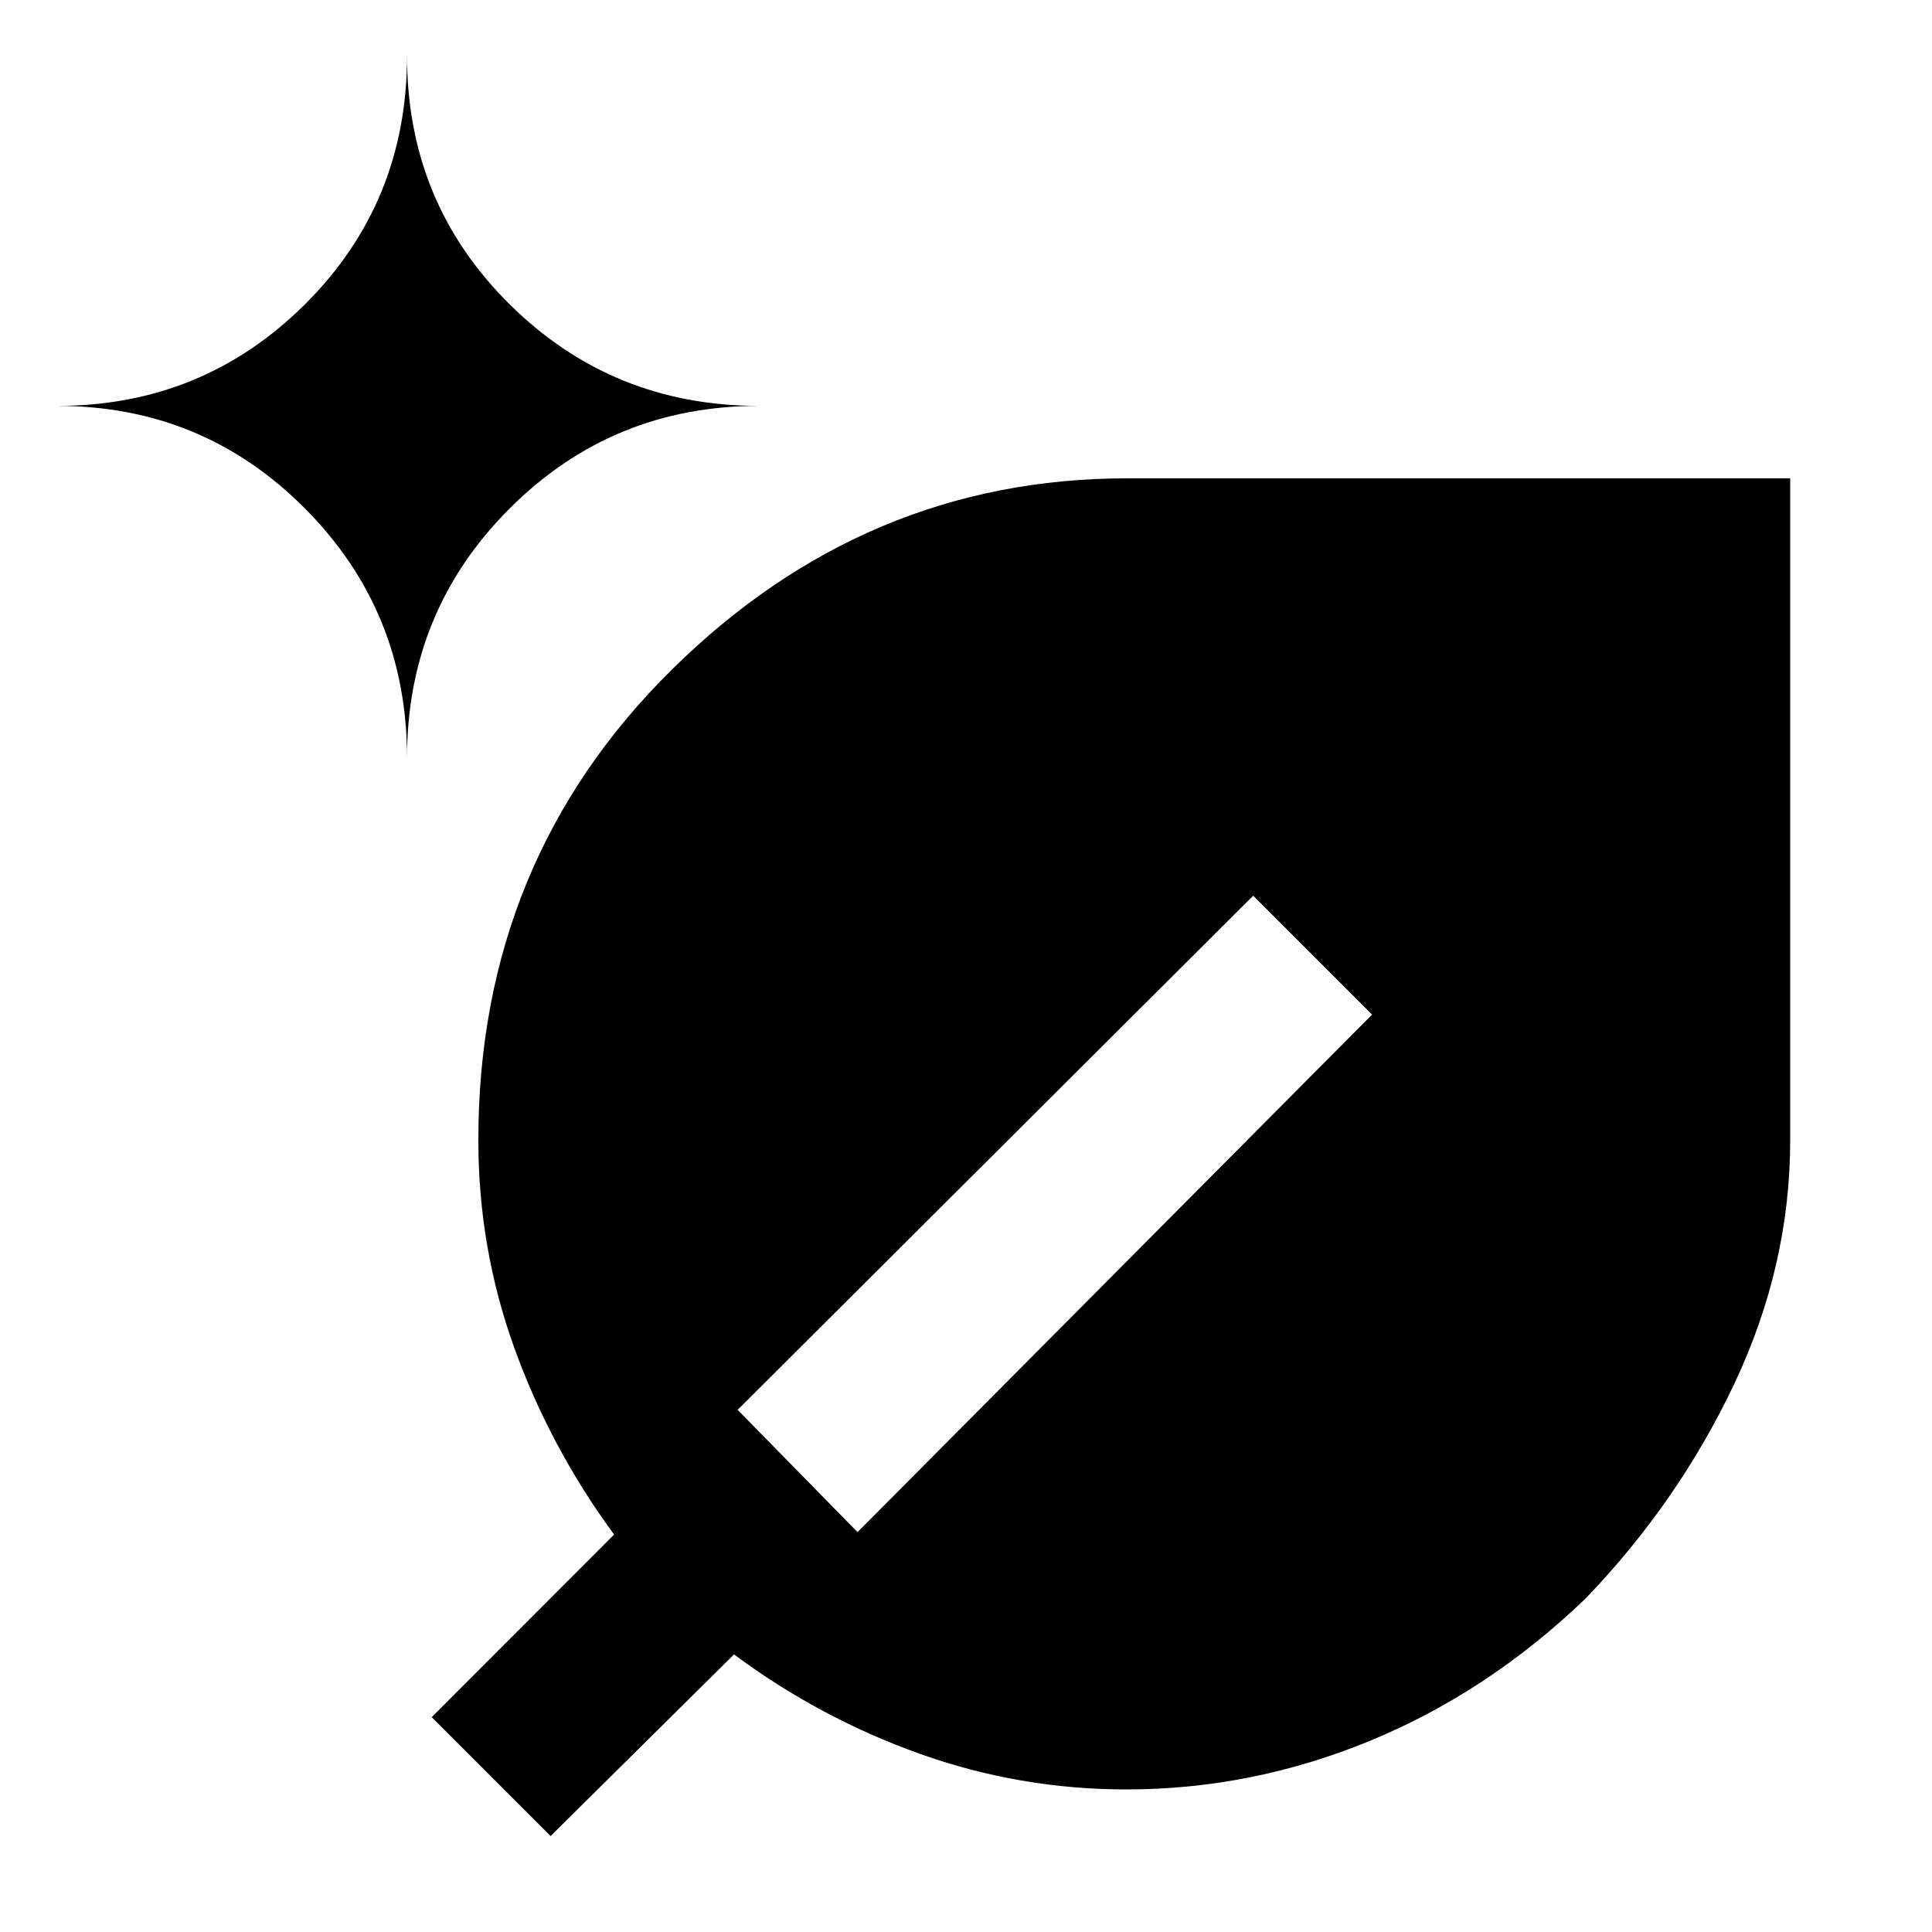 <svg xmlns="http://www.w3.org/2000/svg" height="40" viewBox="0 -960 960 960" width="40"><path d="M559.669-70.84q-52.989 0-102.626-17.703-49.637-17.702-92.325-49.384l-91.131 90.254-59.073-59.073 90.631-90.754q-31.659-43.065-49.561-92.672-17.903-49.607-17.903-103.315 0-138.842 96.218-233.837 96.218-94.995 226.188-94.995h329.45v328.906q0 62.186-27.705 120.872t-73.918 106.789q-48.436 46.546-107.122 70.73Q622.106-70.84 559.669-70.84ZM202.245-583.523q0-72.816 50.991-123.806 50.99-50.991 123.807-50.991-72.817 0-123.807-50.472-50.991-50.472-50.991-123.383 0 72.911-50.707 123.383Q100.83-758.32 28.39-758.32q72.44 0 123.148 50.991 50.707 50.99 50.707 123.806ZM426.11-198.695l255.667-257.167-59.073-59.073-256.167 255.478 59.573 60.762Z"/></svg>